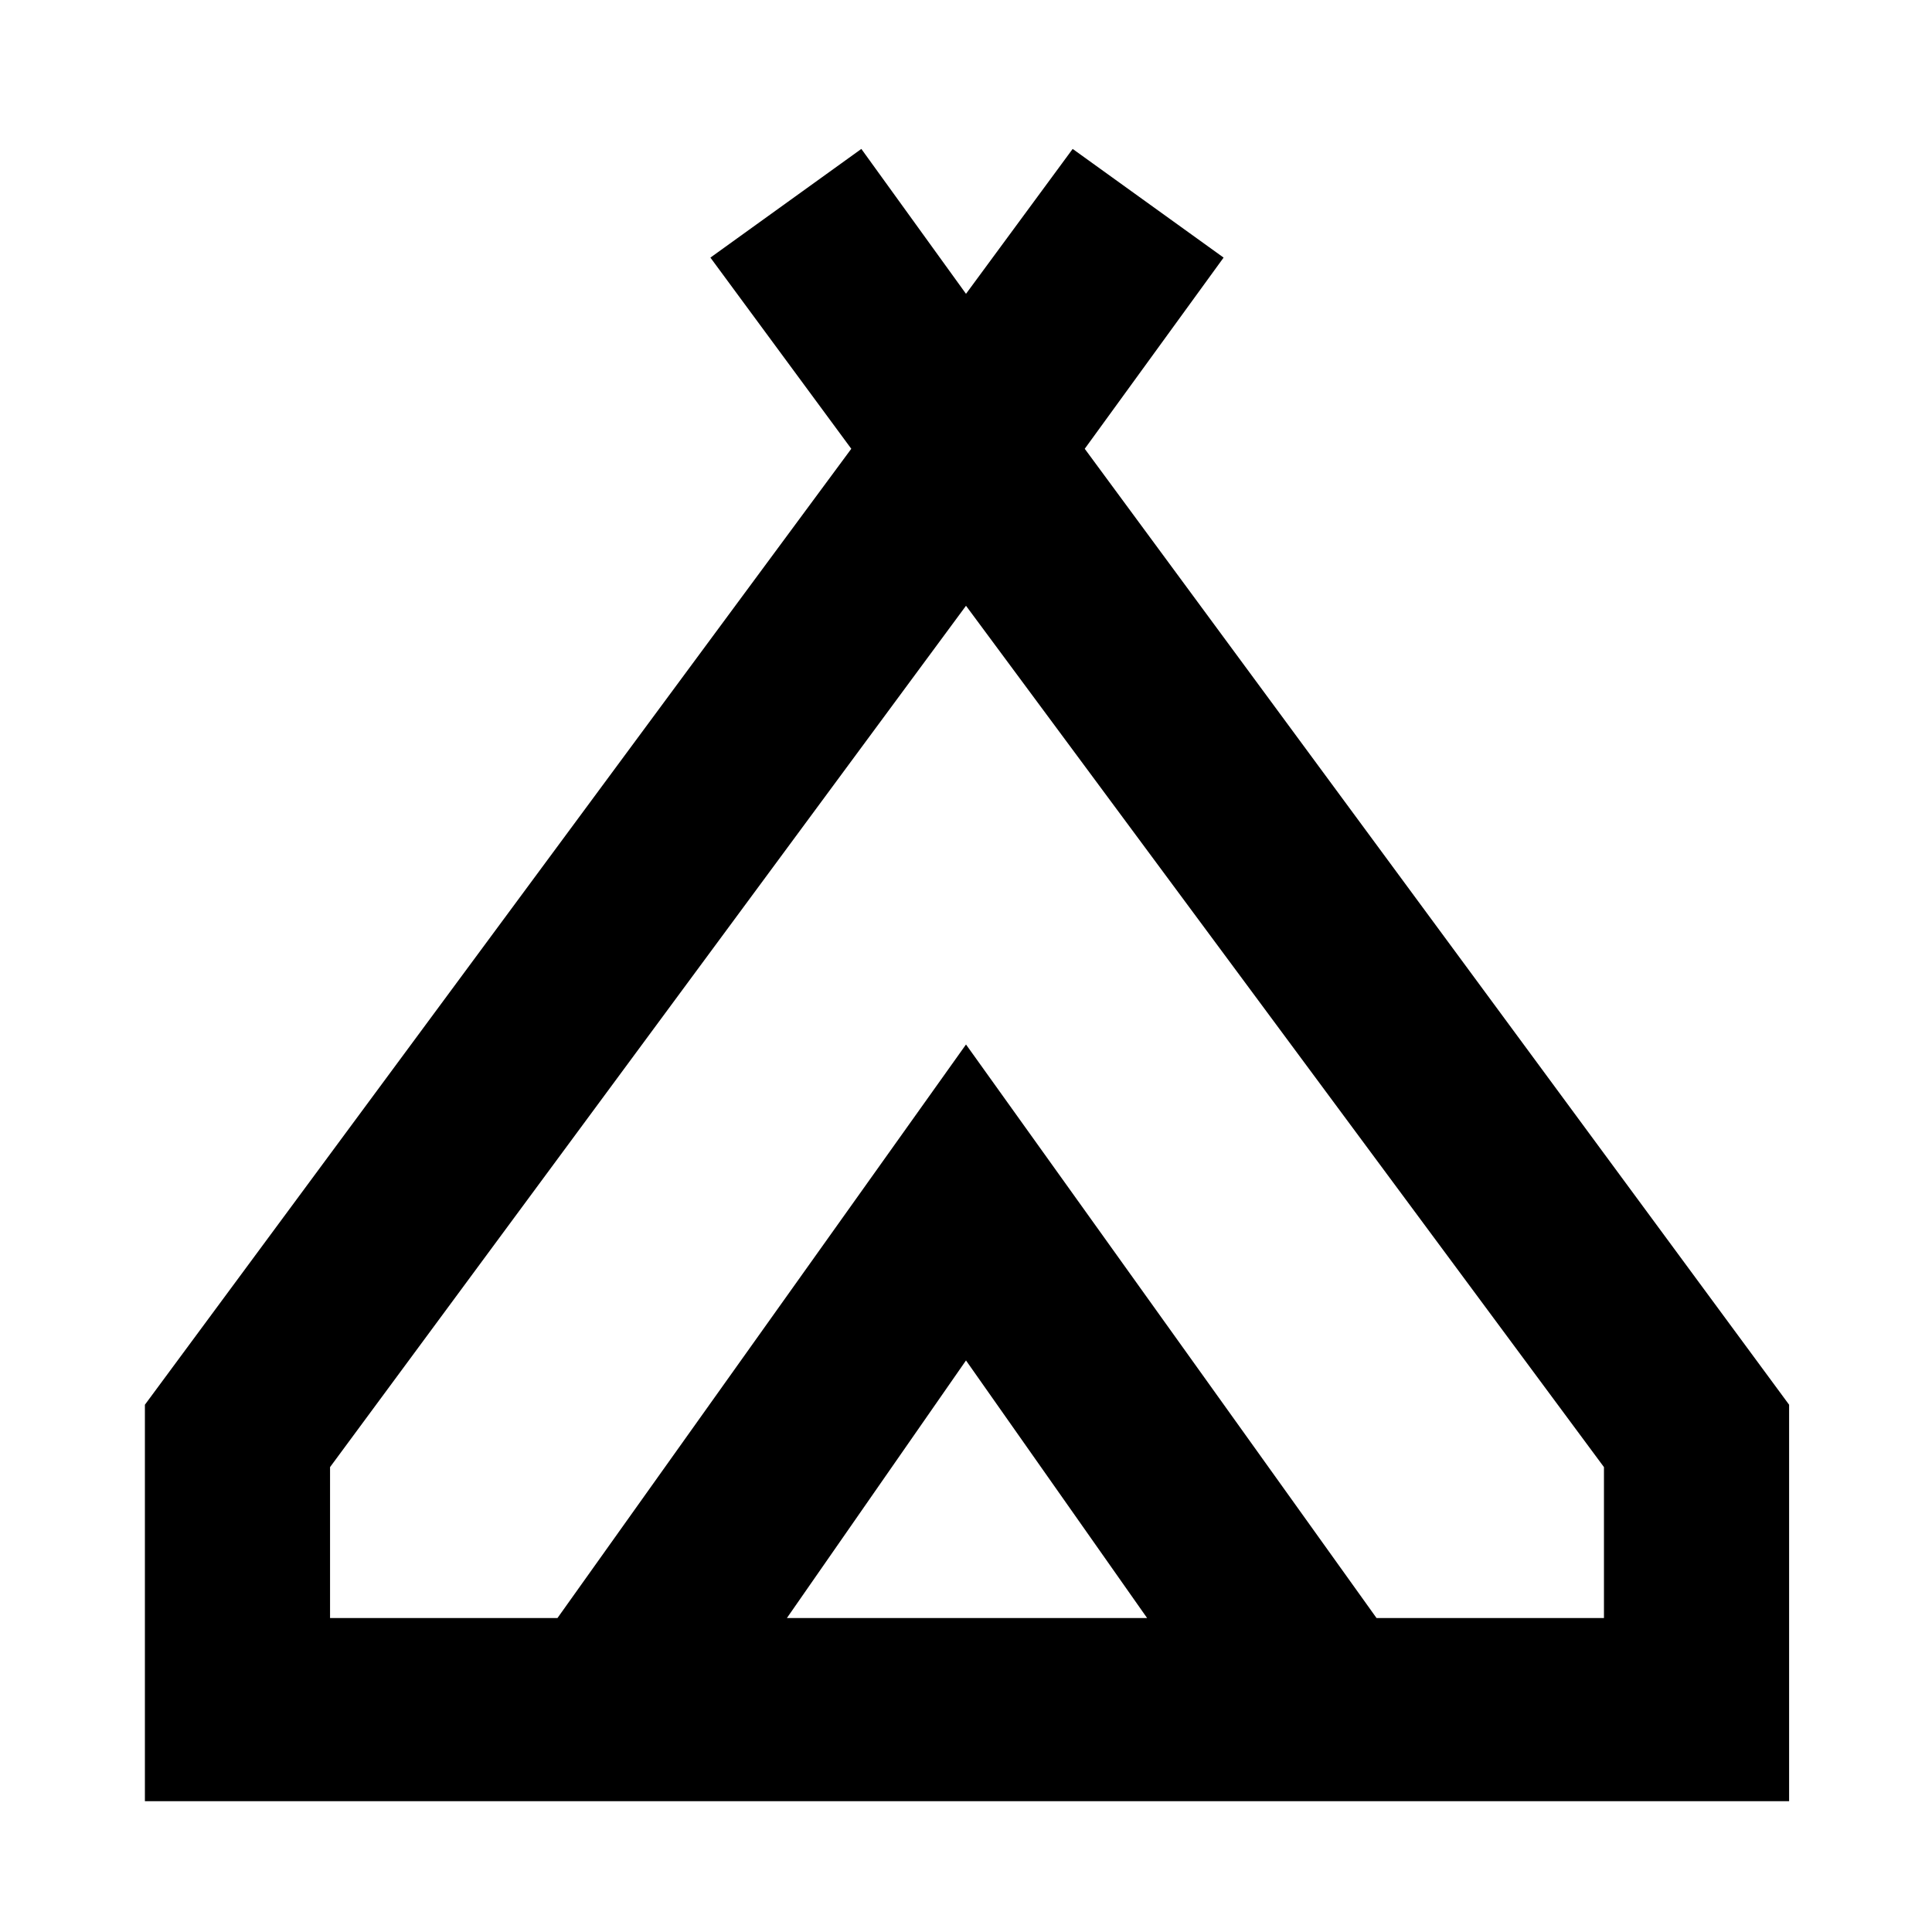 <svg xmlns="http://www.w3.org/2000/svg" height="48" width="48"><path d="M3.6 44.75V34.9l17.55-23.75-3.5-4.75 3.75-2.7L24 7.3l2.65-3.6 3.75 2.7-3.45 4.75 17.5 23.75v9.85ZM24 15.05 8.2 36.45v3.75h5.65L24 25.95 34.2 40.2h5.65v-3.75ZM19.55 40.2h8.95L24 33.8ZM24 25.95 34.2 40.2 24 25.95 13.85 40.2Z"/></svg>